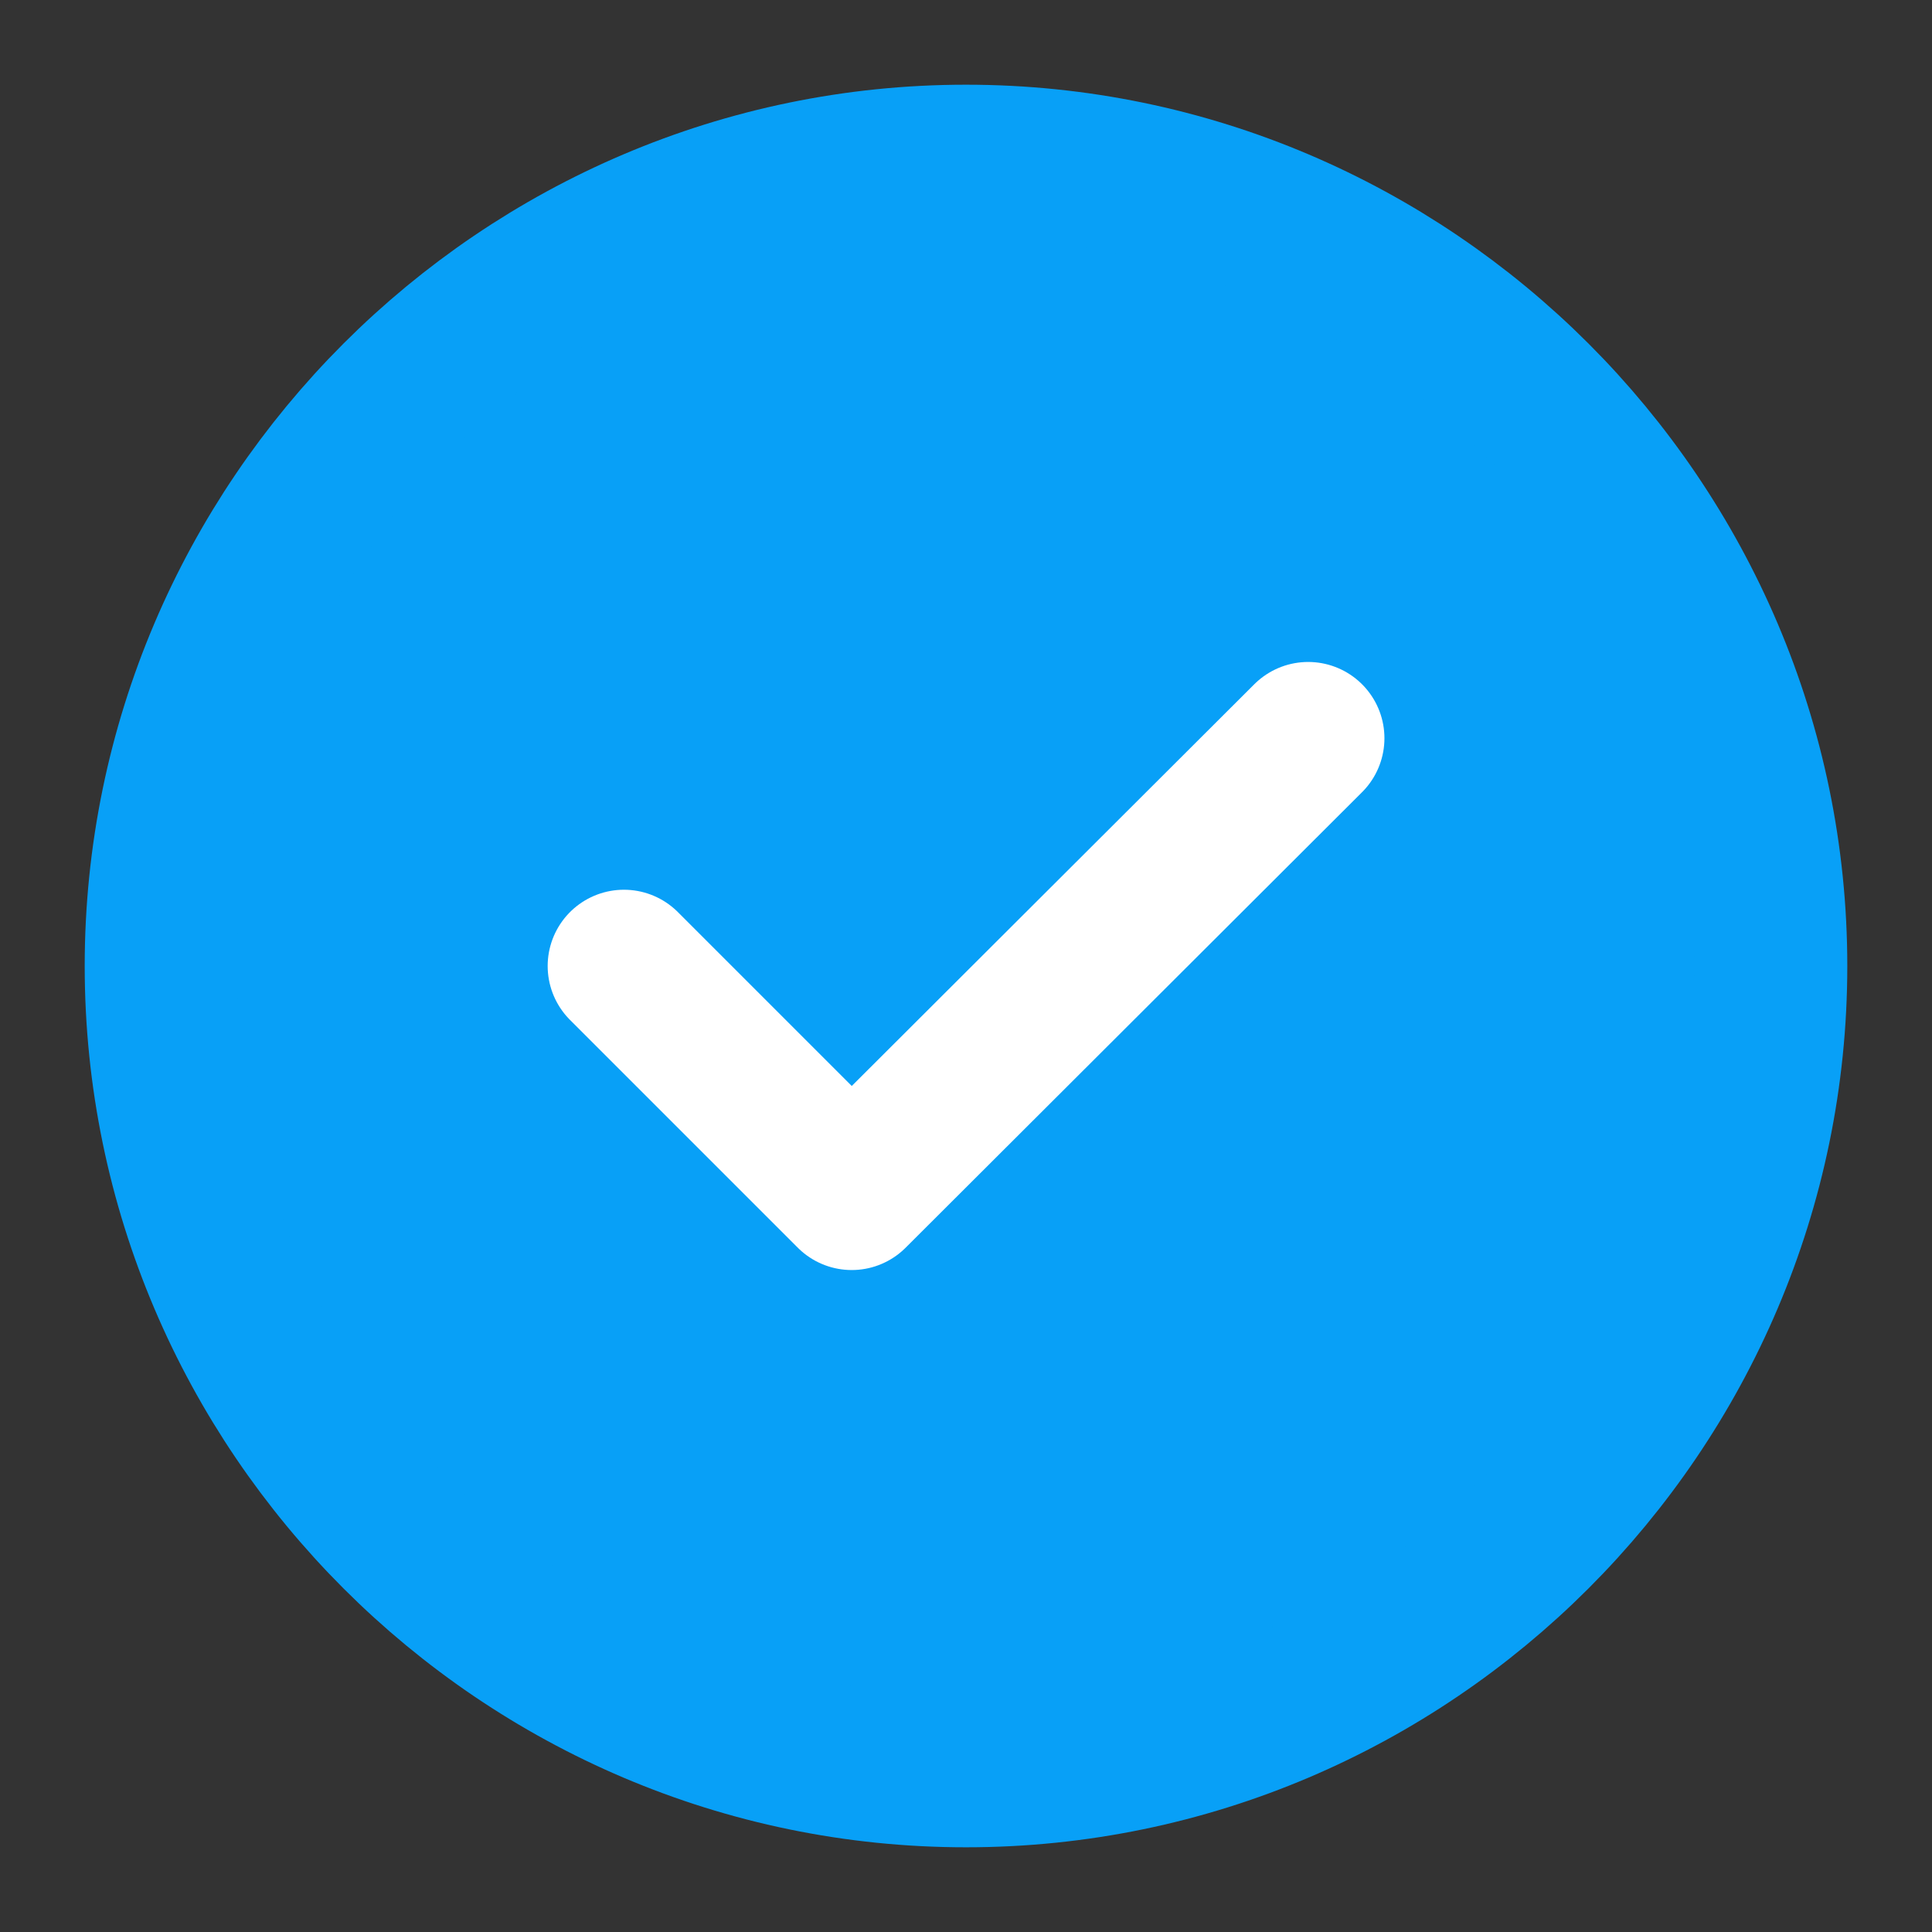 <svg width="19" height="19" viewBox="0 0 19 19" fill="none" xmlns="http://www.w3.org/2000/svg">
<rect x="0" y="0" width="19" height="19" fill="#333333" stroke="none"/>
<path d="M9.5 17.417C13.854 17.417 17.417 13.854 17.417 9.5C17.417 5.146 13.854 1.583 9.5 1.583C5.146 1.583 1.583 5.146 1.583 9.5C1.583 13.854 5.146 17.417 9.5 17.417Z" fill="#08A0F7" stroke="#08A0F7" stroke-width="1.5" stroke-linecap="round" stroke-linejoin="round"/>
<path d="M6.136 9.5L8.376 11.74L12.865 7.26" stroke="white" stroke-width="1.5" stroke-linecap="round" stroke-linejoin="round"/>
</svg>

